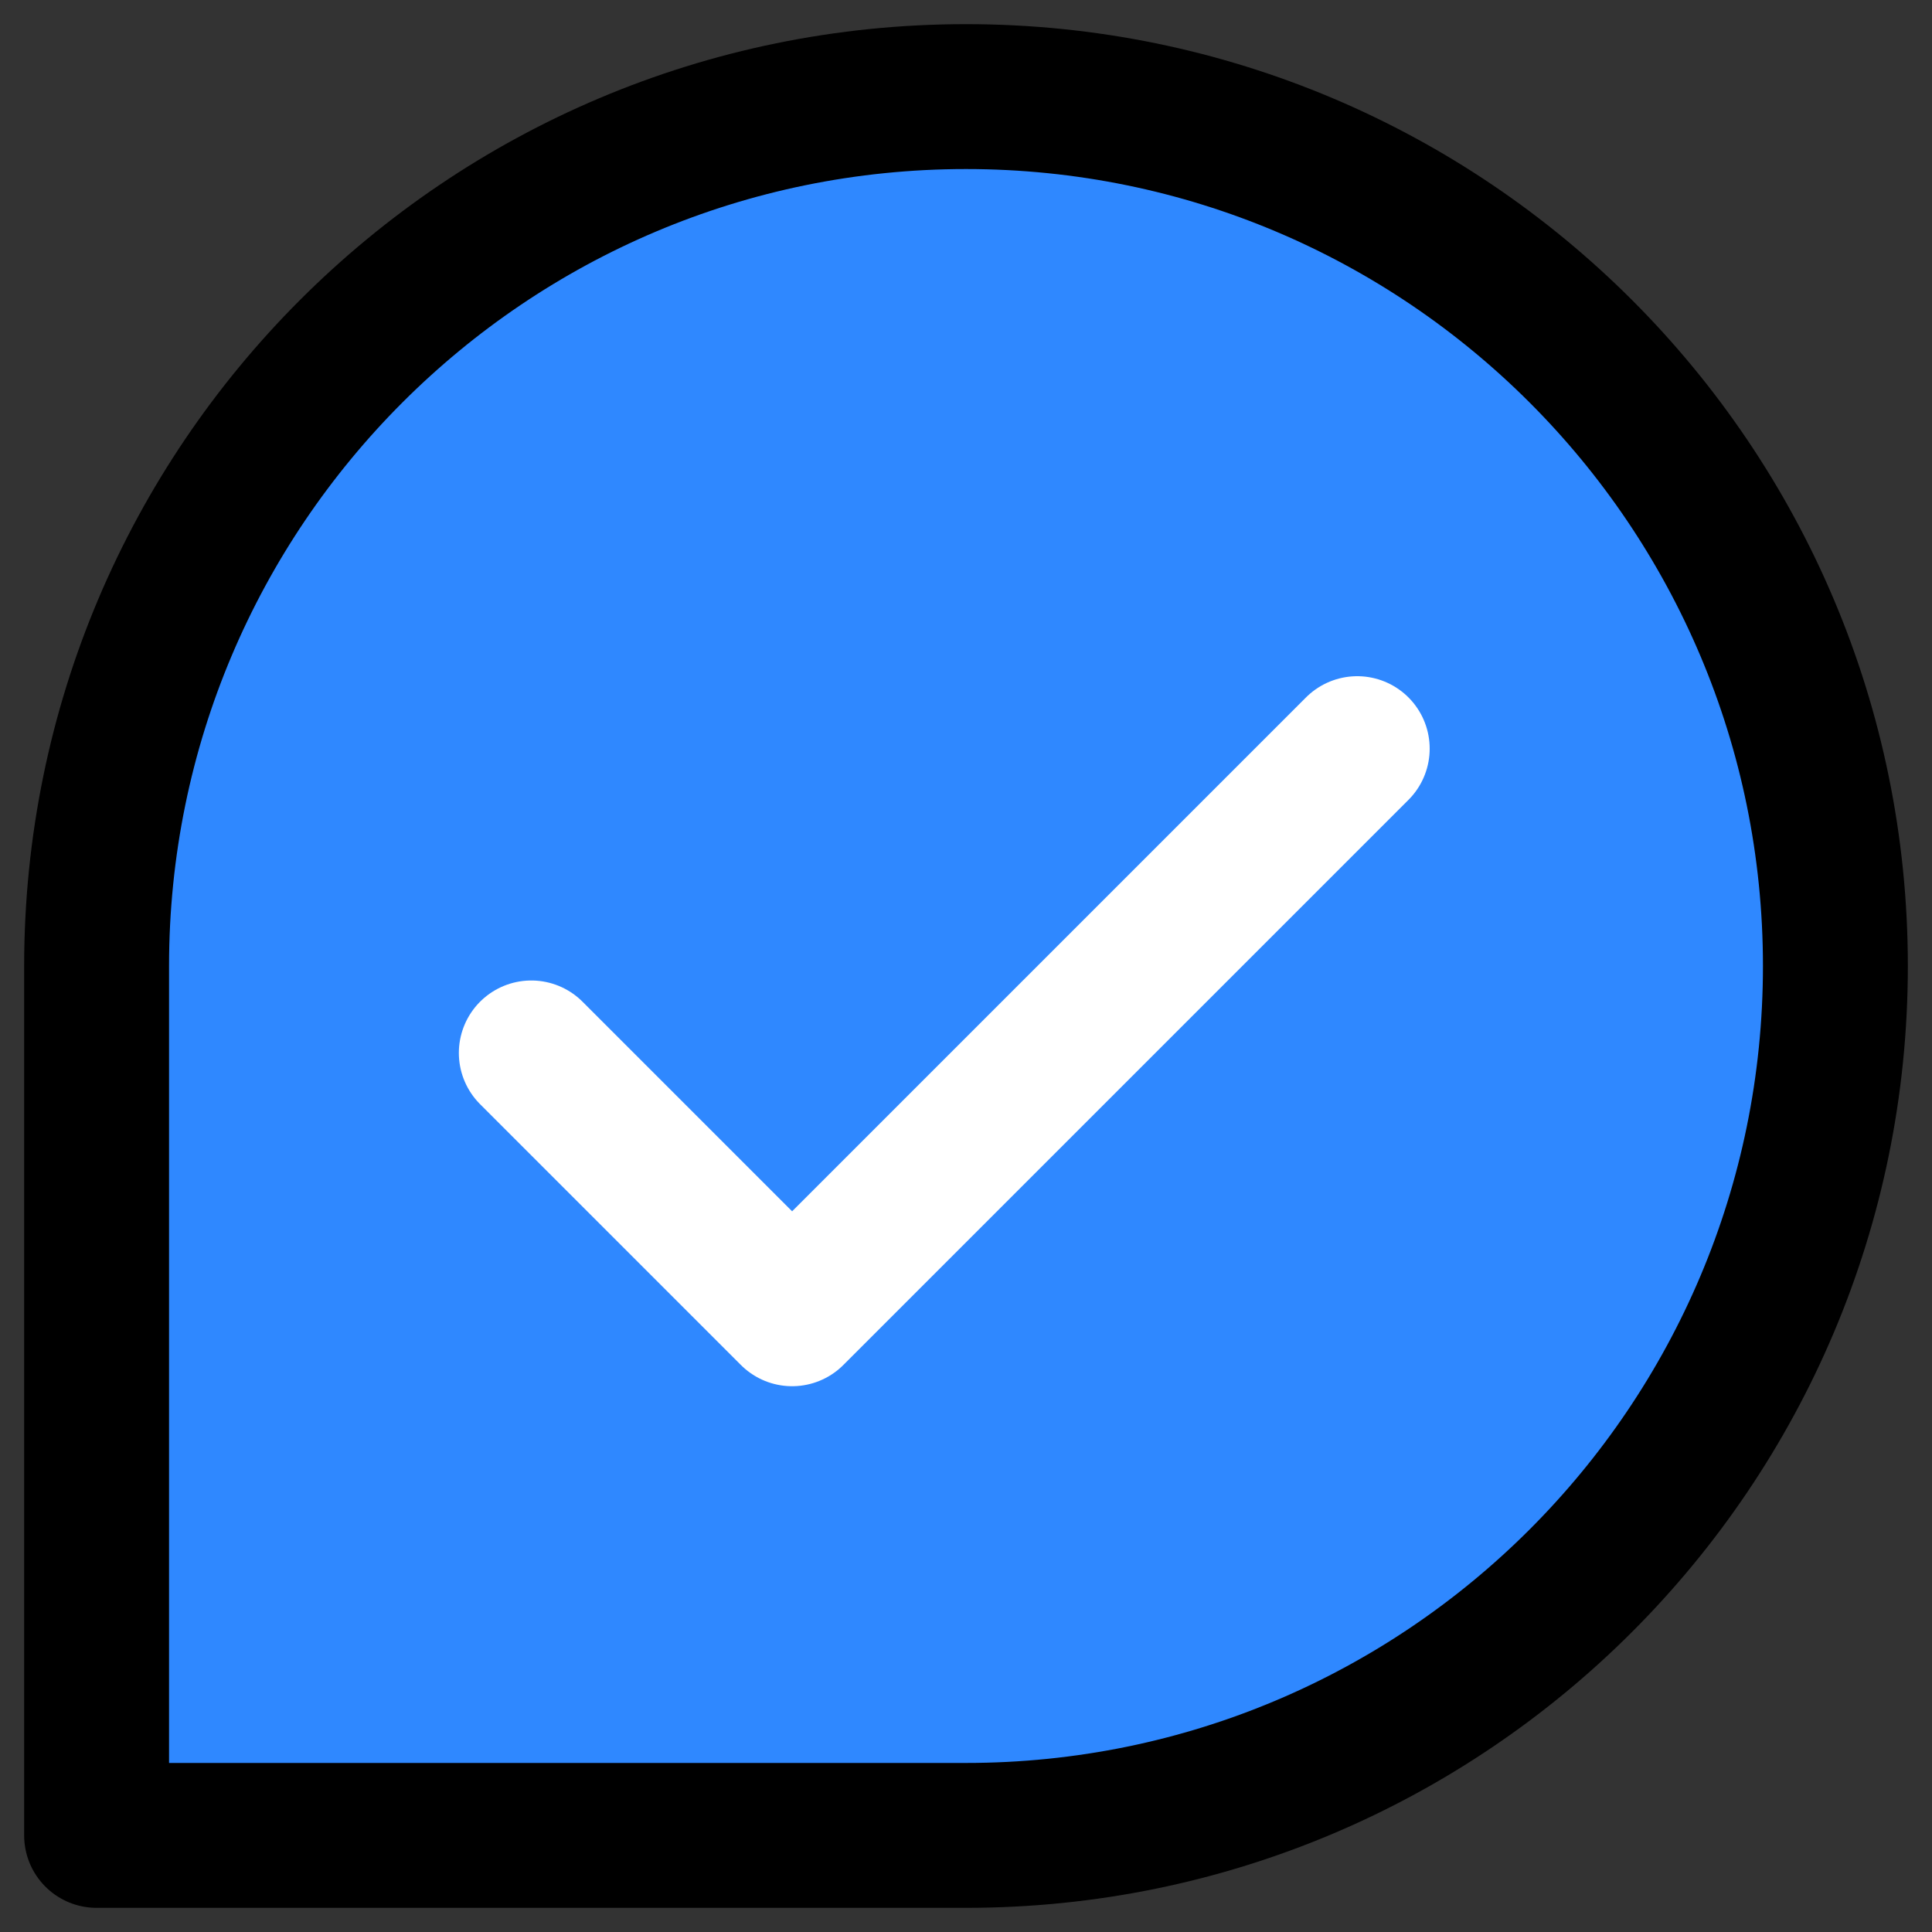 <svg width="20" height="20" viewBox="0 0 20 20" fill="none" xmlns="http://www.w3.org/2000/svg">
<rect x="0" y="0" width="20" height="20" fill="#333333" stroke="none"/>
<path d="M19 10C19 14.971 14.971 19 10 19C7.312 19 1 19 1 19C1 19 1 12.283 1 10C1 5.029 5.029 1 10 1C14.971 1 19 5.029 19 10Z" fill="#2F88FF" stroke="black" stroke-width="1.5" stroke-linecap="round" stroke-linejoin="round"/>
<path d="M5.5 10.9L8.2 13.6L14.05 7.75" stroke="white" stroke-width="1.5" stroke-linecap="round" stroke-linejoin="round"/>
</svg>
